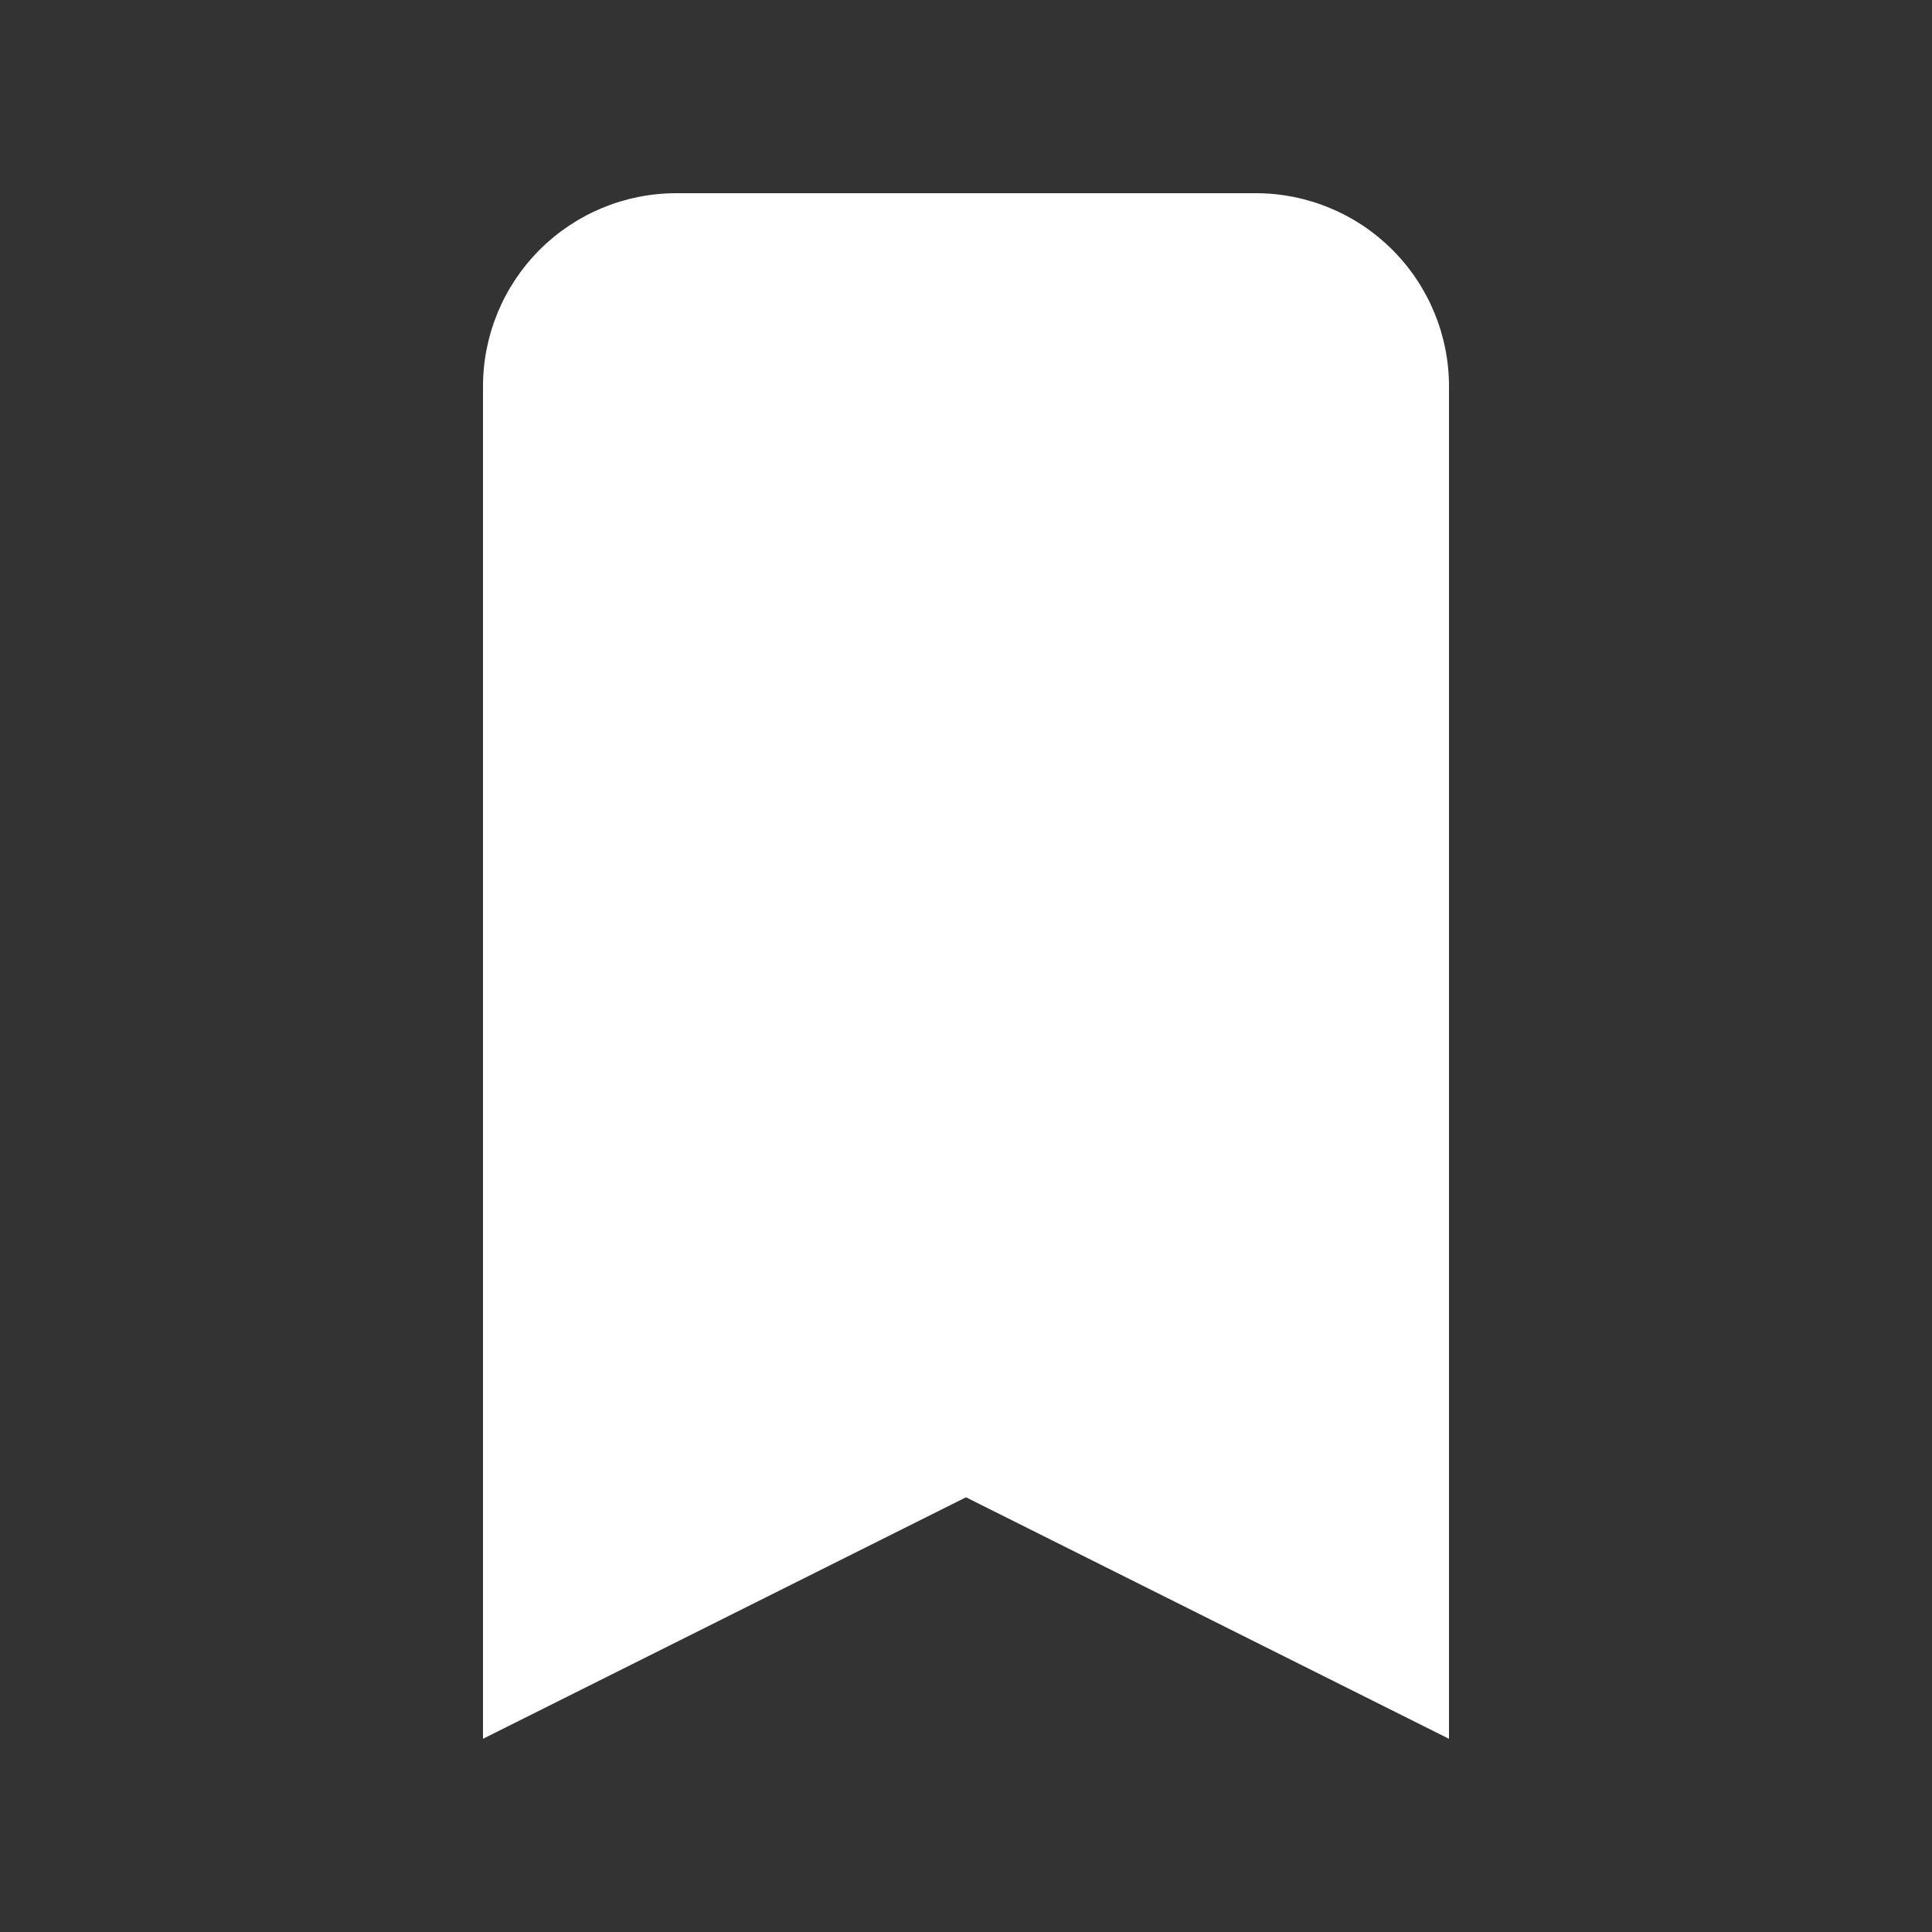 <svg width="20" height="20" viewBox="0 0 20 20" fill="none" xmlns="http://www.w3.org/2000/svg">
<rect x="0" y="0" width="20" height="20" fill="#333333" stroke="none"/>
<path d="M5 4C5 3.47 5.211 2.961 5.586 2.586C5.961 2.211 6.47 2 7 2H13C13.53 2 14.039 2.211 14.414 2.586C14.789 2.961 15 3.47 15 4V18L10 15.5L5 18V4Z" fill="white"/>
</svg>
